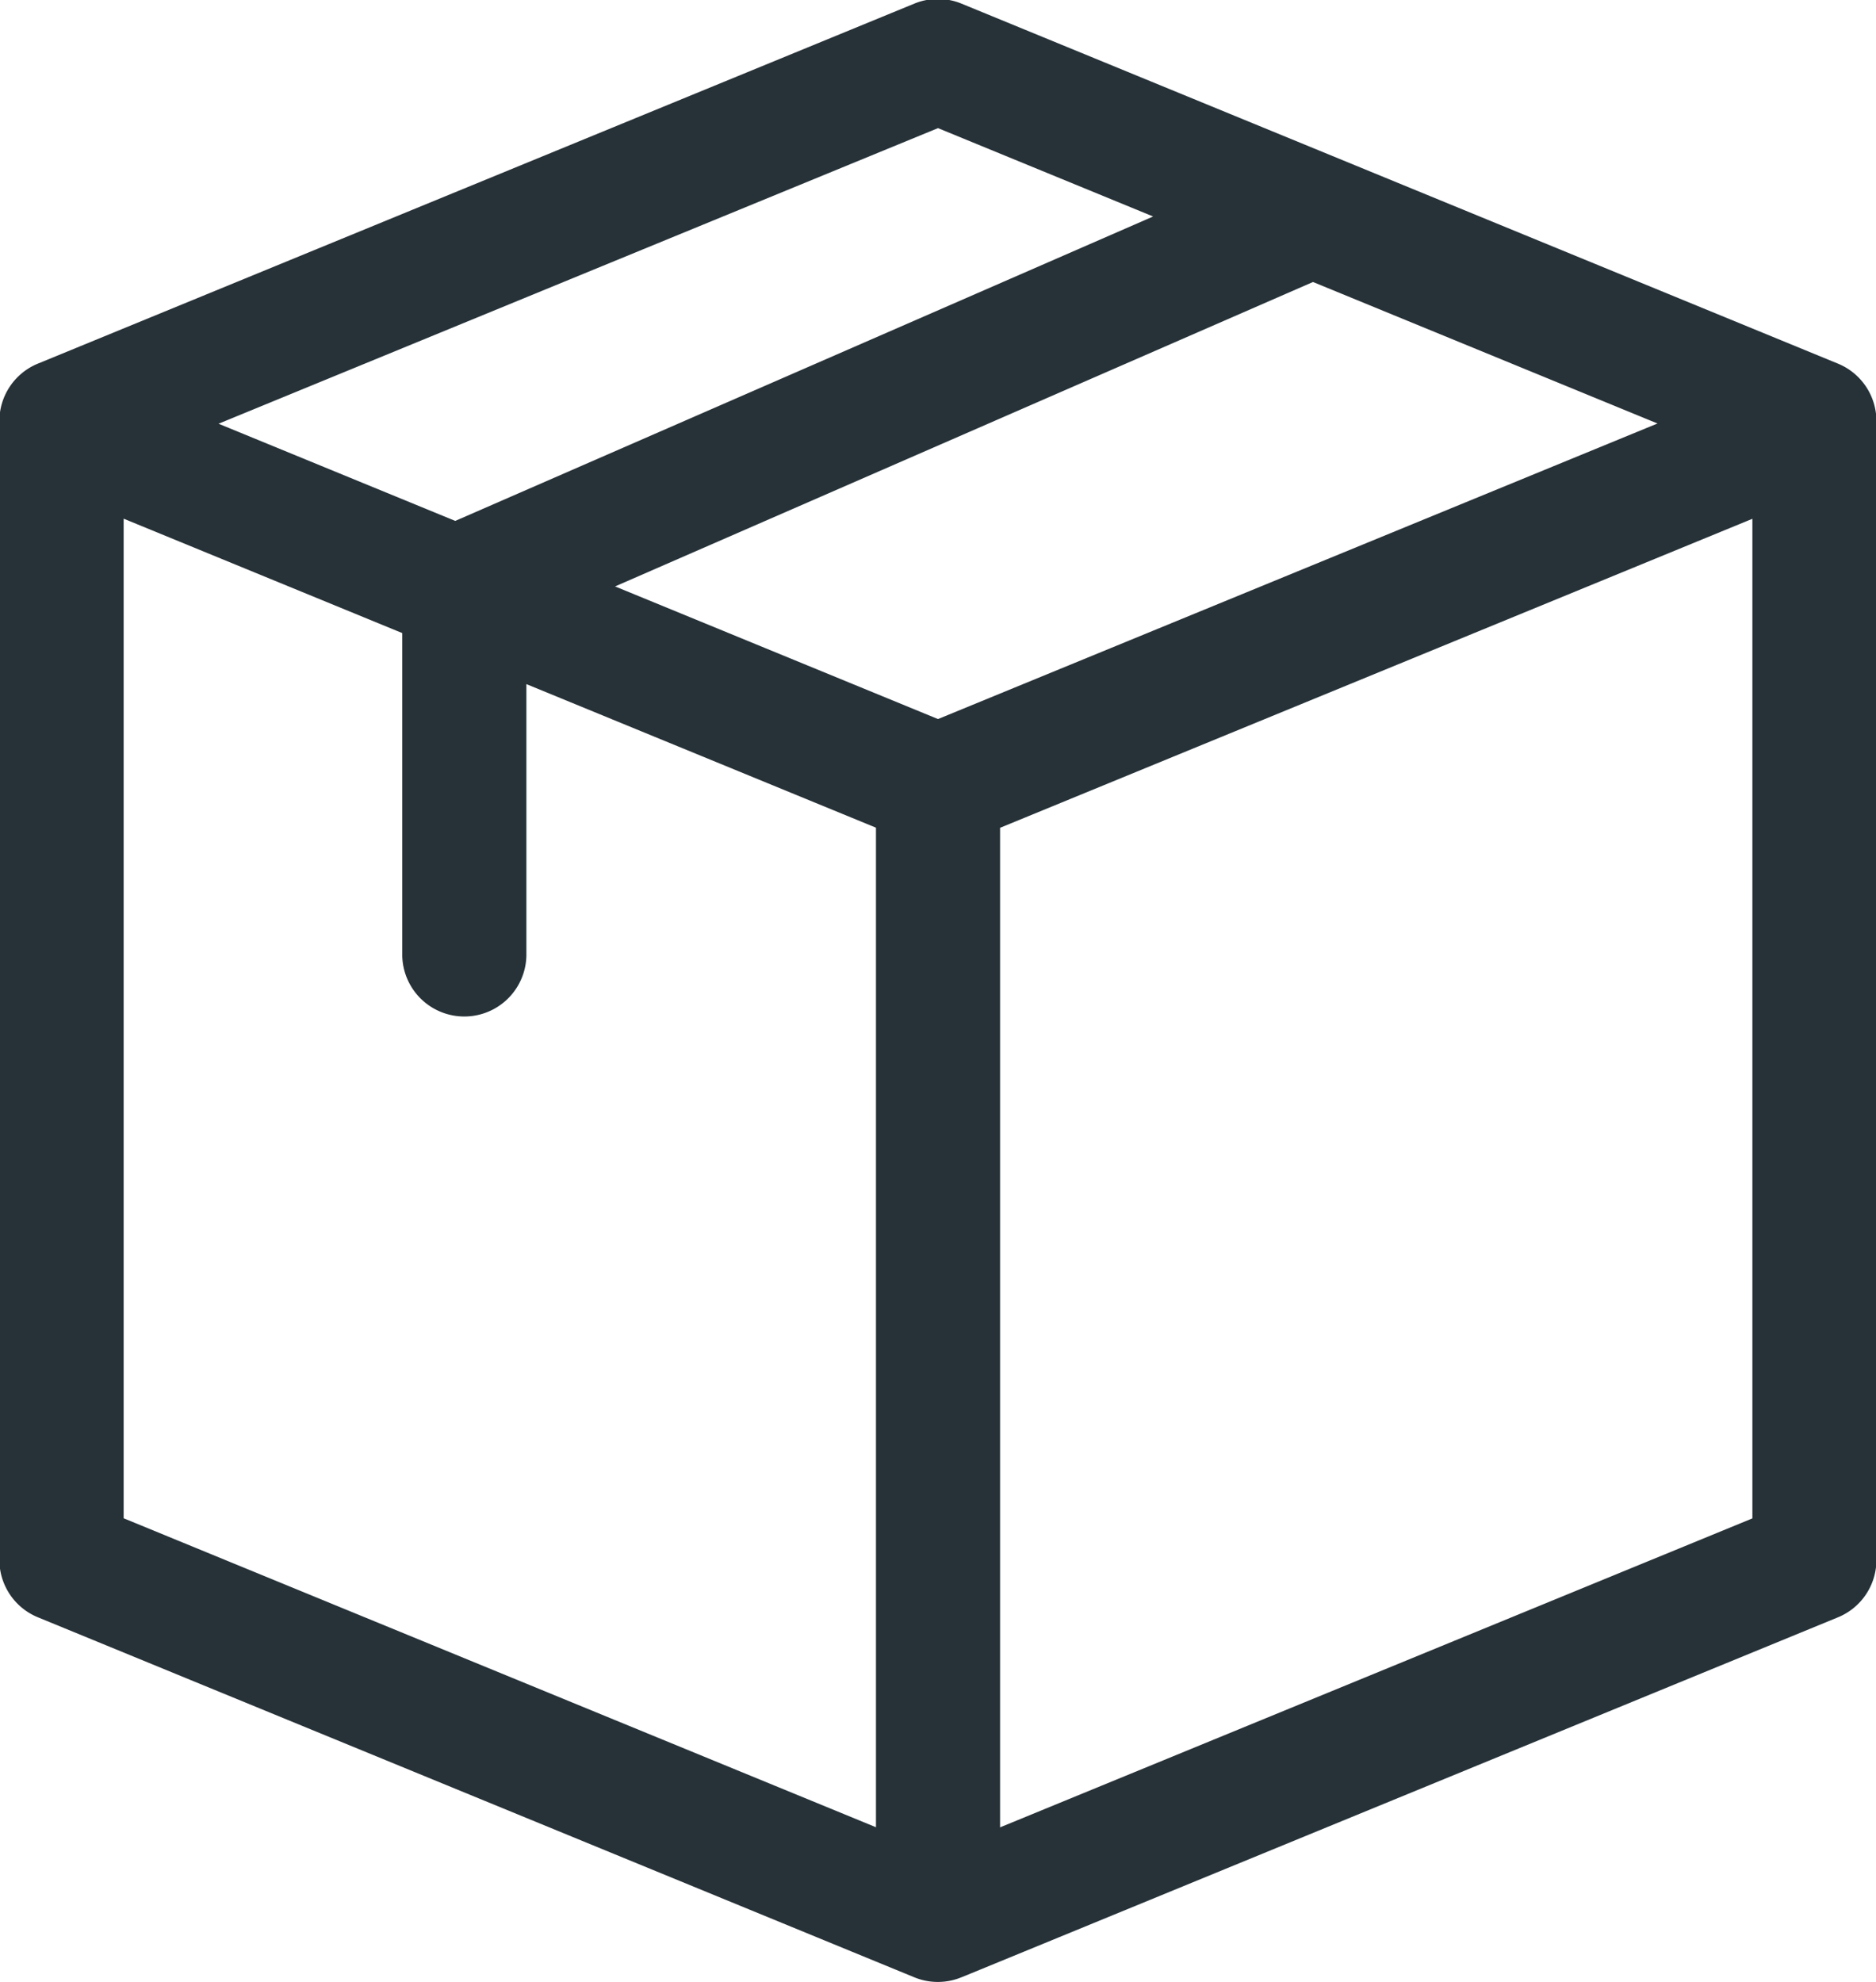 <svg xmlns="http://www.w3.org/2000/svg" width="48.688" height="51.437" viewBox="0 0 48.688 51.437">
  <defs>
    <style>
      .cls-1 {
        fill: #263238;
        fill-rule: evenodd;
      }
    </style>
  </defs>
  <path class="cls-1" d="M641.855,168.8a1.61,1.61,0,0,0-1-1.489l-22.746-9.342a1.611,1.611,0,0,0-1.224,0l-22.745,9.342a1.61,1.61,0,0,0-1,1.489v29.556a1.609,1.609,0,0,0,1,1.489l22.745,9.342a1.606,1.606,0,0,0,1.222,0c0.02-.006-0.841.347,22.748-9.341a1.609,1.609,0,0,0,1-1.489V168.8ZM617.5,176.535l-8.381-3.442,18.113-7.9,8.941,3.672Zm-21.135-5.2,7.231,2.969v8.379a1.611,1.611,0,0,0,3.221,0v-7.055l9.073,3.726v25.939l-19.525-8.018v-25.94ZM617.5,161.2l5.583,2.293-18.112,7.9-6.143-2.522Zm1.611,18.157,19.525-8.019v25.94l-19.525,8.018V179.355Z" transform="translate(-593.156 -157.875)"/>
</svg>
